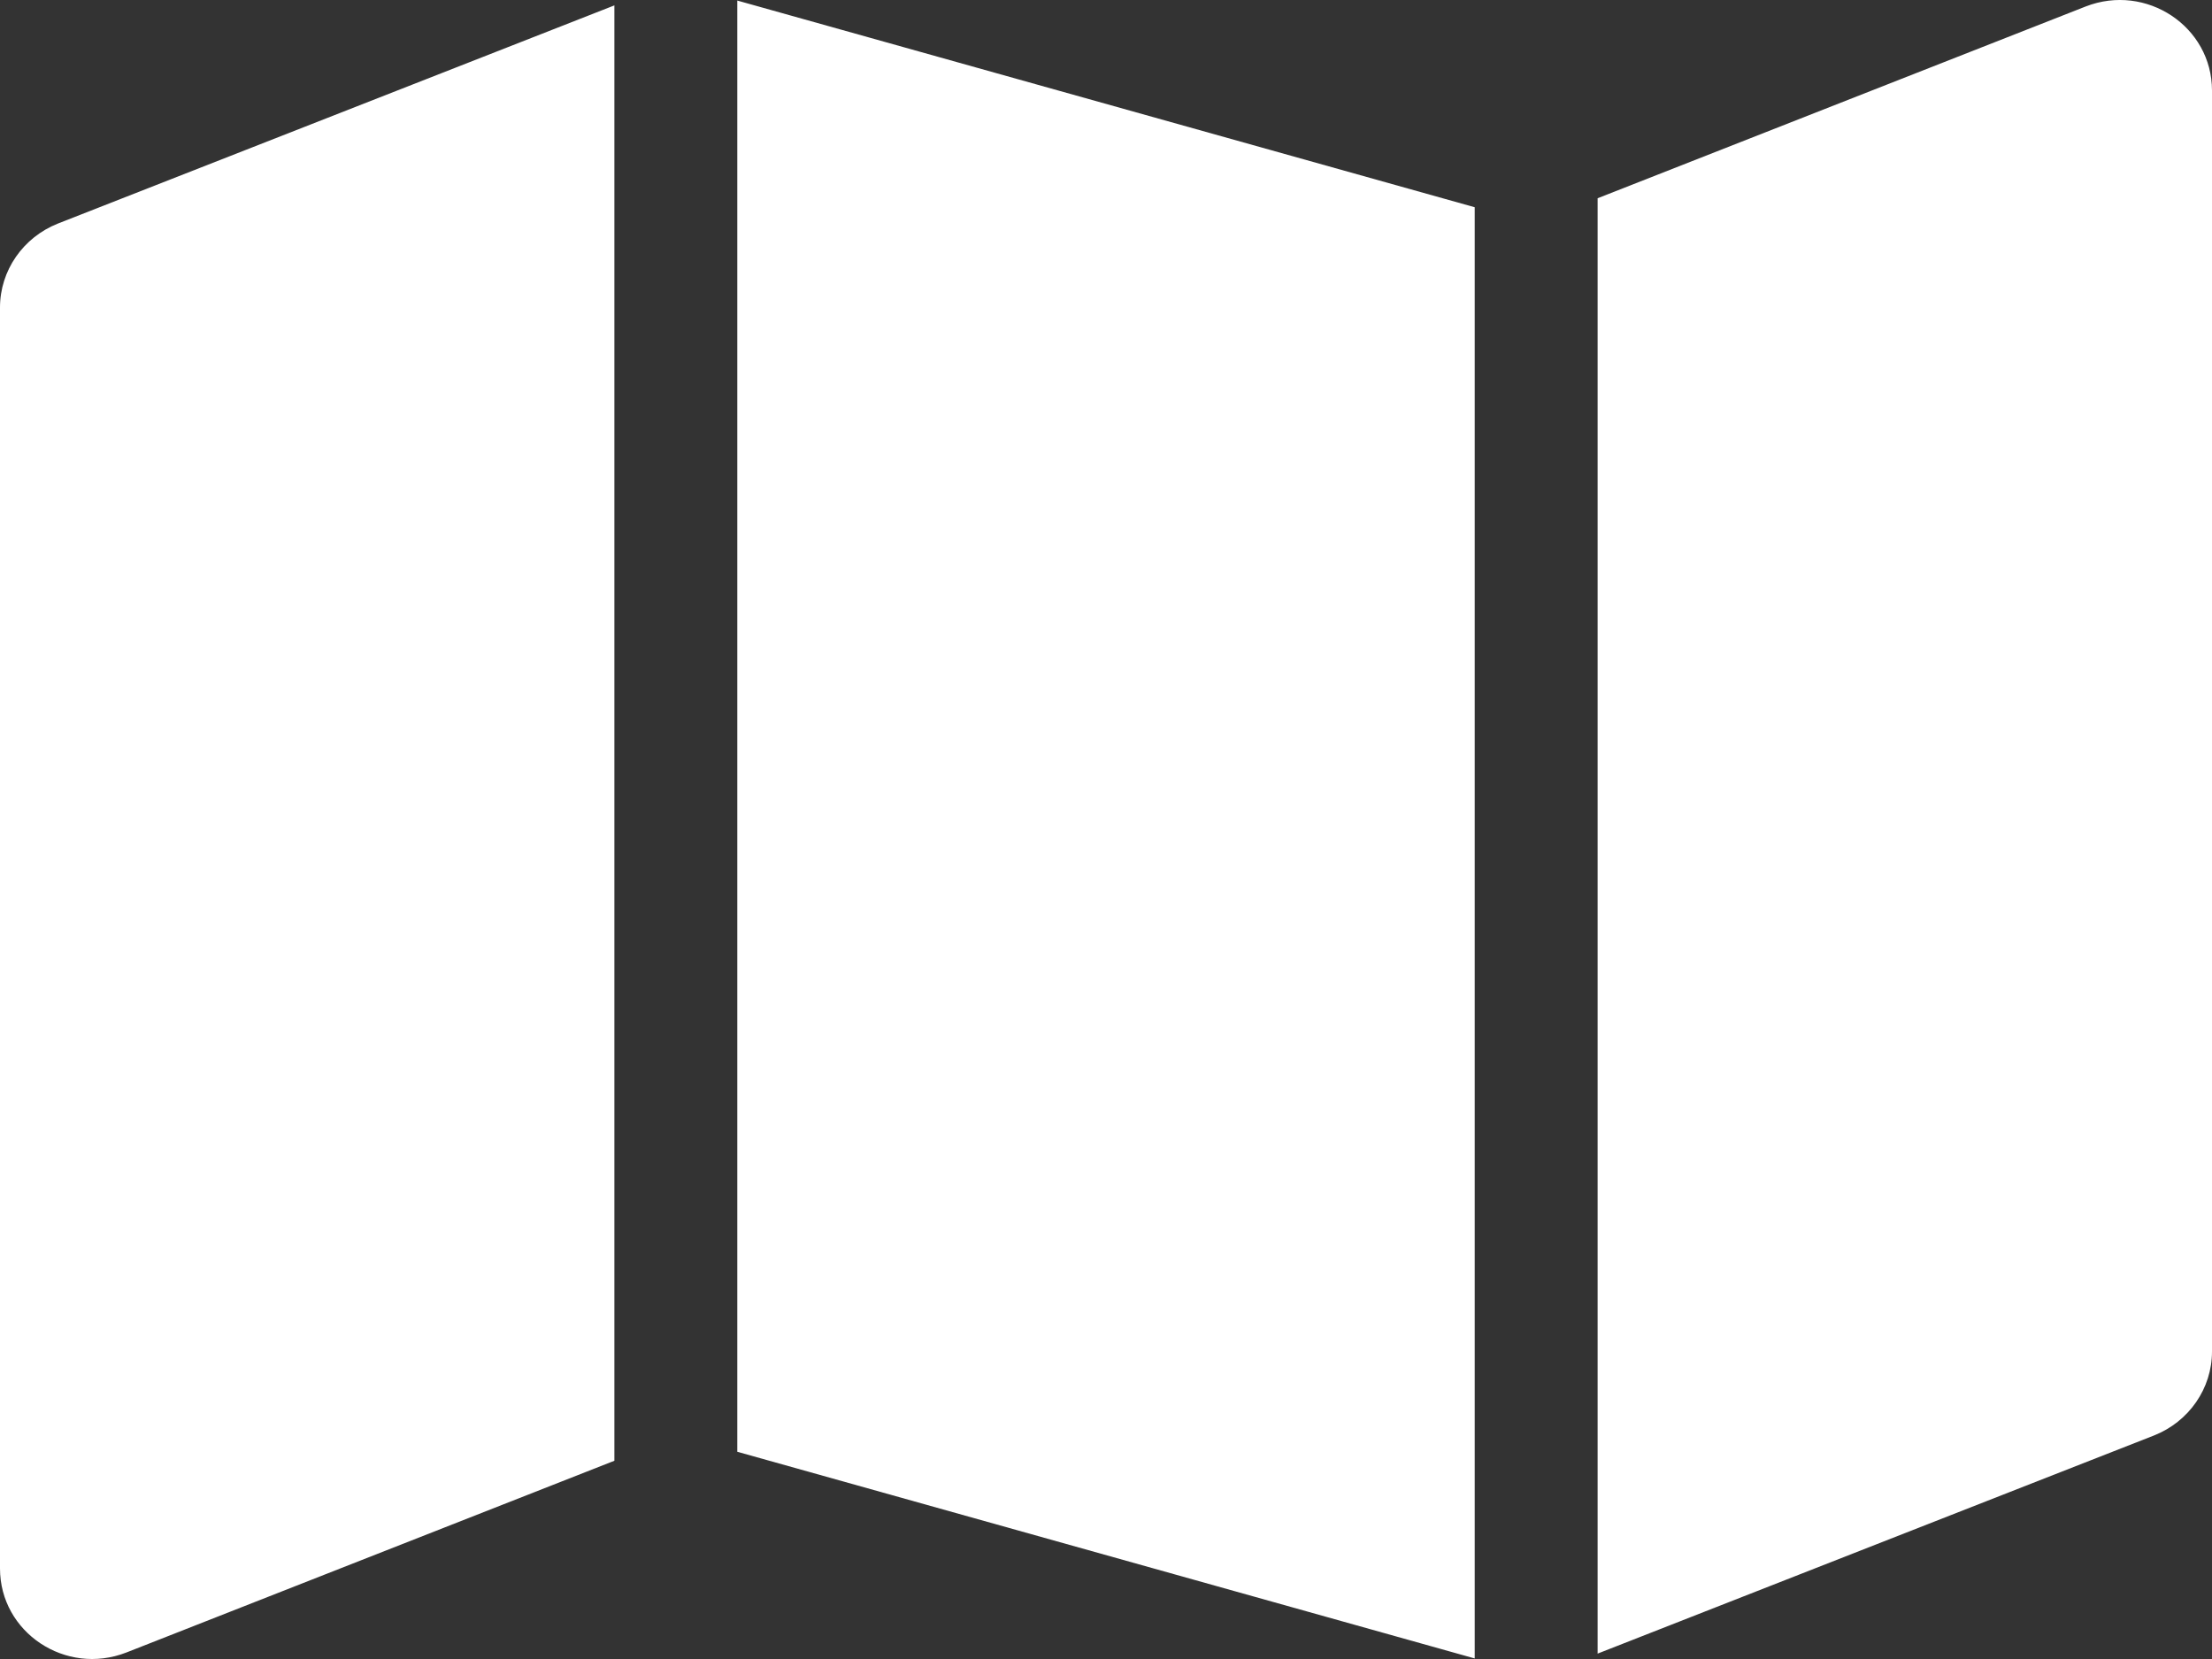 <!--
Licensed to the Apache Software Foundation (ASF) under one or more
contributor license agreements.  See the NOTICE file distributed with
this work for additional information regarding copyright ownership.
The ASF licenses this file to You under the Apache License, Version 2.0
(the "License"); you may not use this file except in compliance with
the License.  You may obtain a copy of the License at

    http://www.apache.org/licenses/LICENSE-2.0

Unless required by applicable law or agreed to in writing, software
distributed under the License is distributed on an "AS IS" BASIS,
WITHOUT WARRANTIES OR CONDITIONS OF ANY KIND, either express or implied.
See the License for the specific language governing permissions and
limitations under the License.
-->
<svg width="16" height="12" viewBox="0 0 16 12" fill="none" xmlns="http://www.w3.org/2000/svg">
  <rect x="0" y="0" width="16" height="12" fill="#333333" stroke="none"/>
  <path d="M10.667 11.996L5.333 10.501V0.004L10.667 1.499V11.996ZM11.556 11.963V1.434L15.086 0.047C15.525 -0.124 16 0.192 16 0.655V9.776C16 10.043 15.833 10.283 15.581 10.383L11.556 11.961V11.963ZM0.419 1.617L4.444 0.039V10.566L0.914 11.953C0.475 12.124 0 11.808 0 11.345V2.224C0 1.957 0.167 1.717 0.419 1.617Z" fill="white"/>
</svg>

